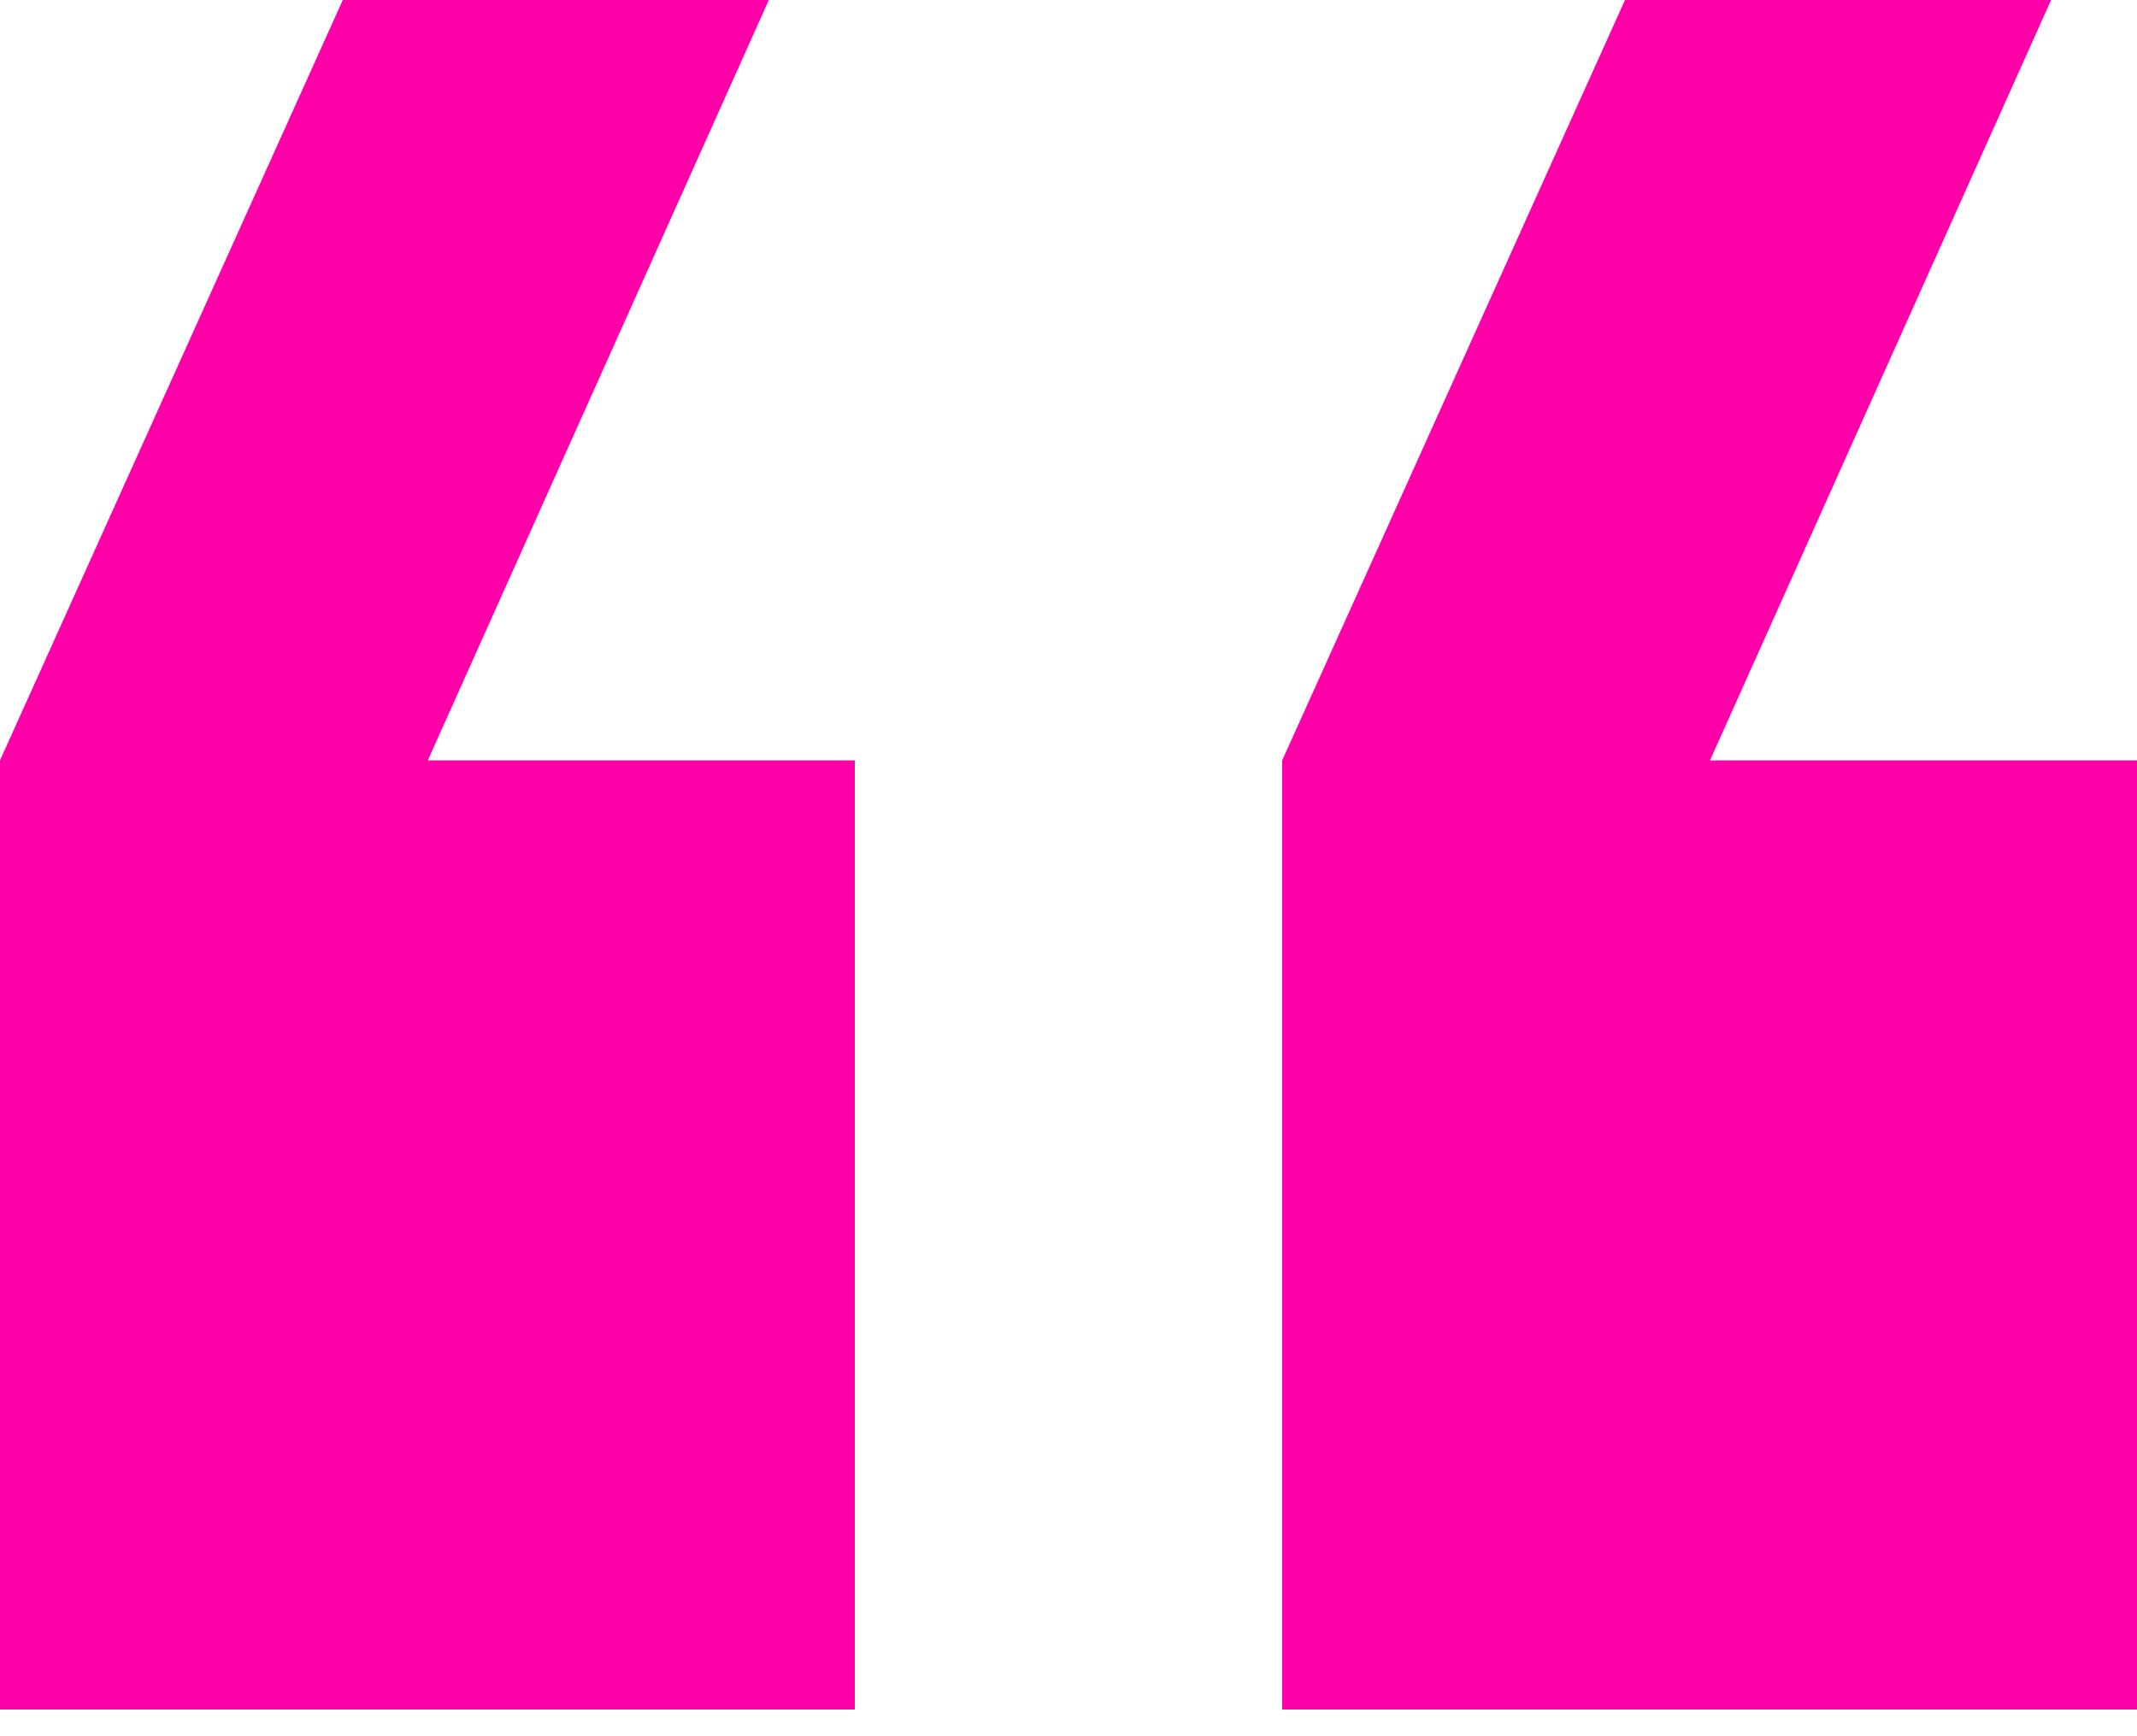 <svg width="32" height="26" viewBox="0 0 32 26" fill="none" xmlns="http://www.w3.org/2000/svg">
<g clip-path="url(#clip0_5_8985)">
<path d="M12.8 25.6H-0L-0 11.387L5.133 9.72748e-05H11.513L6.406 11.387H12.8L12.8 25.6Z" fill="#FF00A8"/>
<path d="M32 25.6H19.2V11.387L24.333 9.72748e-05H30.714L25.606 11.387H32V25.6Z" fill="#FF00A8"/>
</g>
<defs>
<clipPath id="clip0_5_8985">
<rect width="32" height="25.6" fill="white" transform="matrix(-1 0 0 -1 32 25.6)"/>
</clipPath>
</defs>
</svg>
